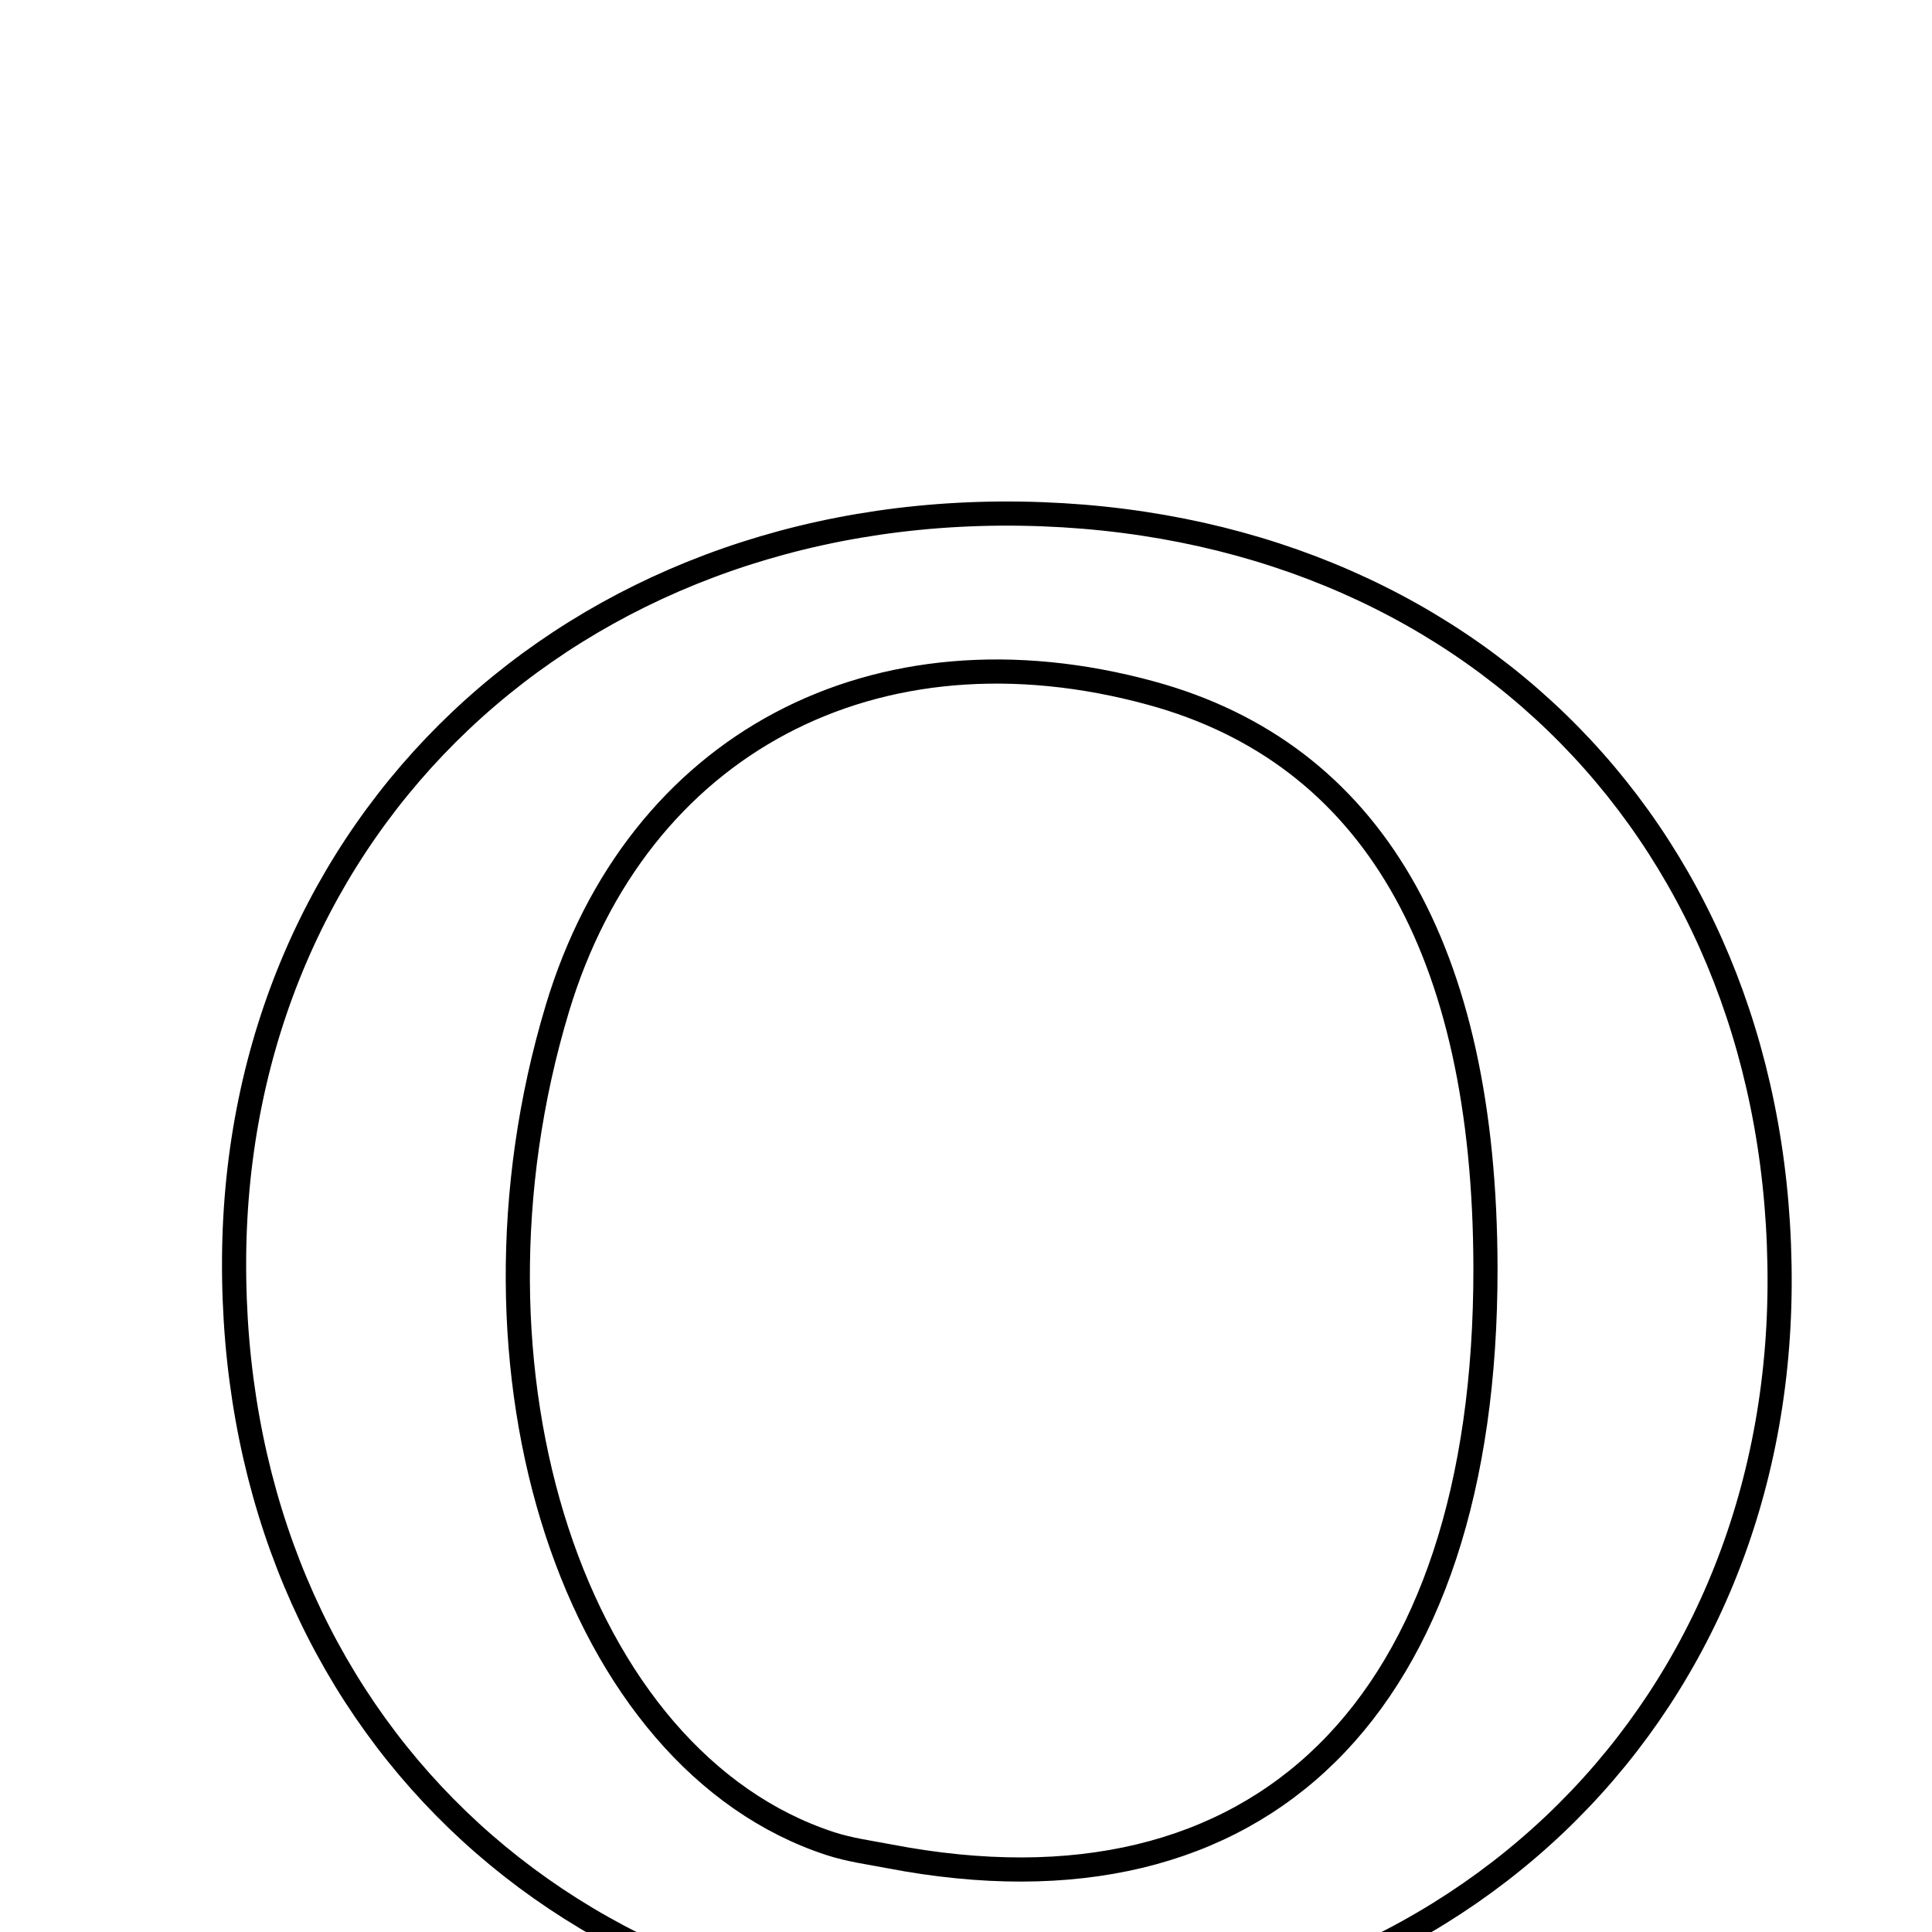 <svg xmlns="http://www.w3.org/2000/svg" viewBox="0.0 0.0 24.0 24.0" height="200px" width="200px"><path fill="none" stroke="black" stroke-width=".3" stroke-opacity="1.0"  filling="0" d="M12.684 6.381 C18.248 6.467 22.138 10.426 22.107 15.972 C22.076 21.393 17.93 25.321 12.352 25.213 C6.775 25.105 2.873 21.147 2.908 15.634 C2.943 10.242 7.112 6.296 12.684 6.381"></path>
<path fill="none" stroke="black" stroke-width=".3" stroke-opacity="1.0"  filling="0" d="M14.299 8.61 C17.037 9.358 18.448 11.786 18.453 15.756 C18.459 21.192 15.667 23.947 11.048 23.06 C10.803 23.013 10.553 22.98 10.317 22.903 C7.138 21.868 5.563 17.05 6.923 12.53 C7.911 9.244 10.868 7.673 14.299 8.61"></path></svg>